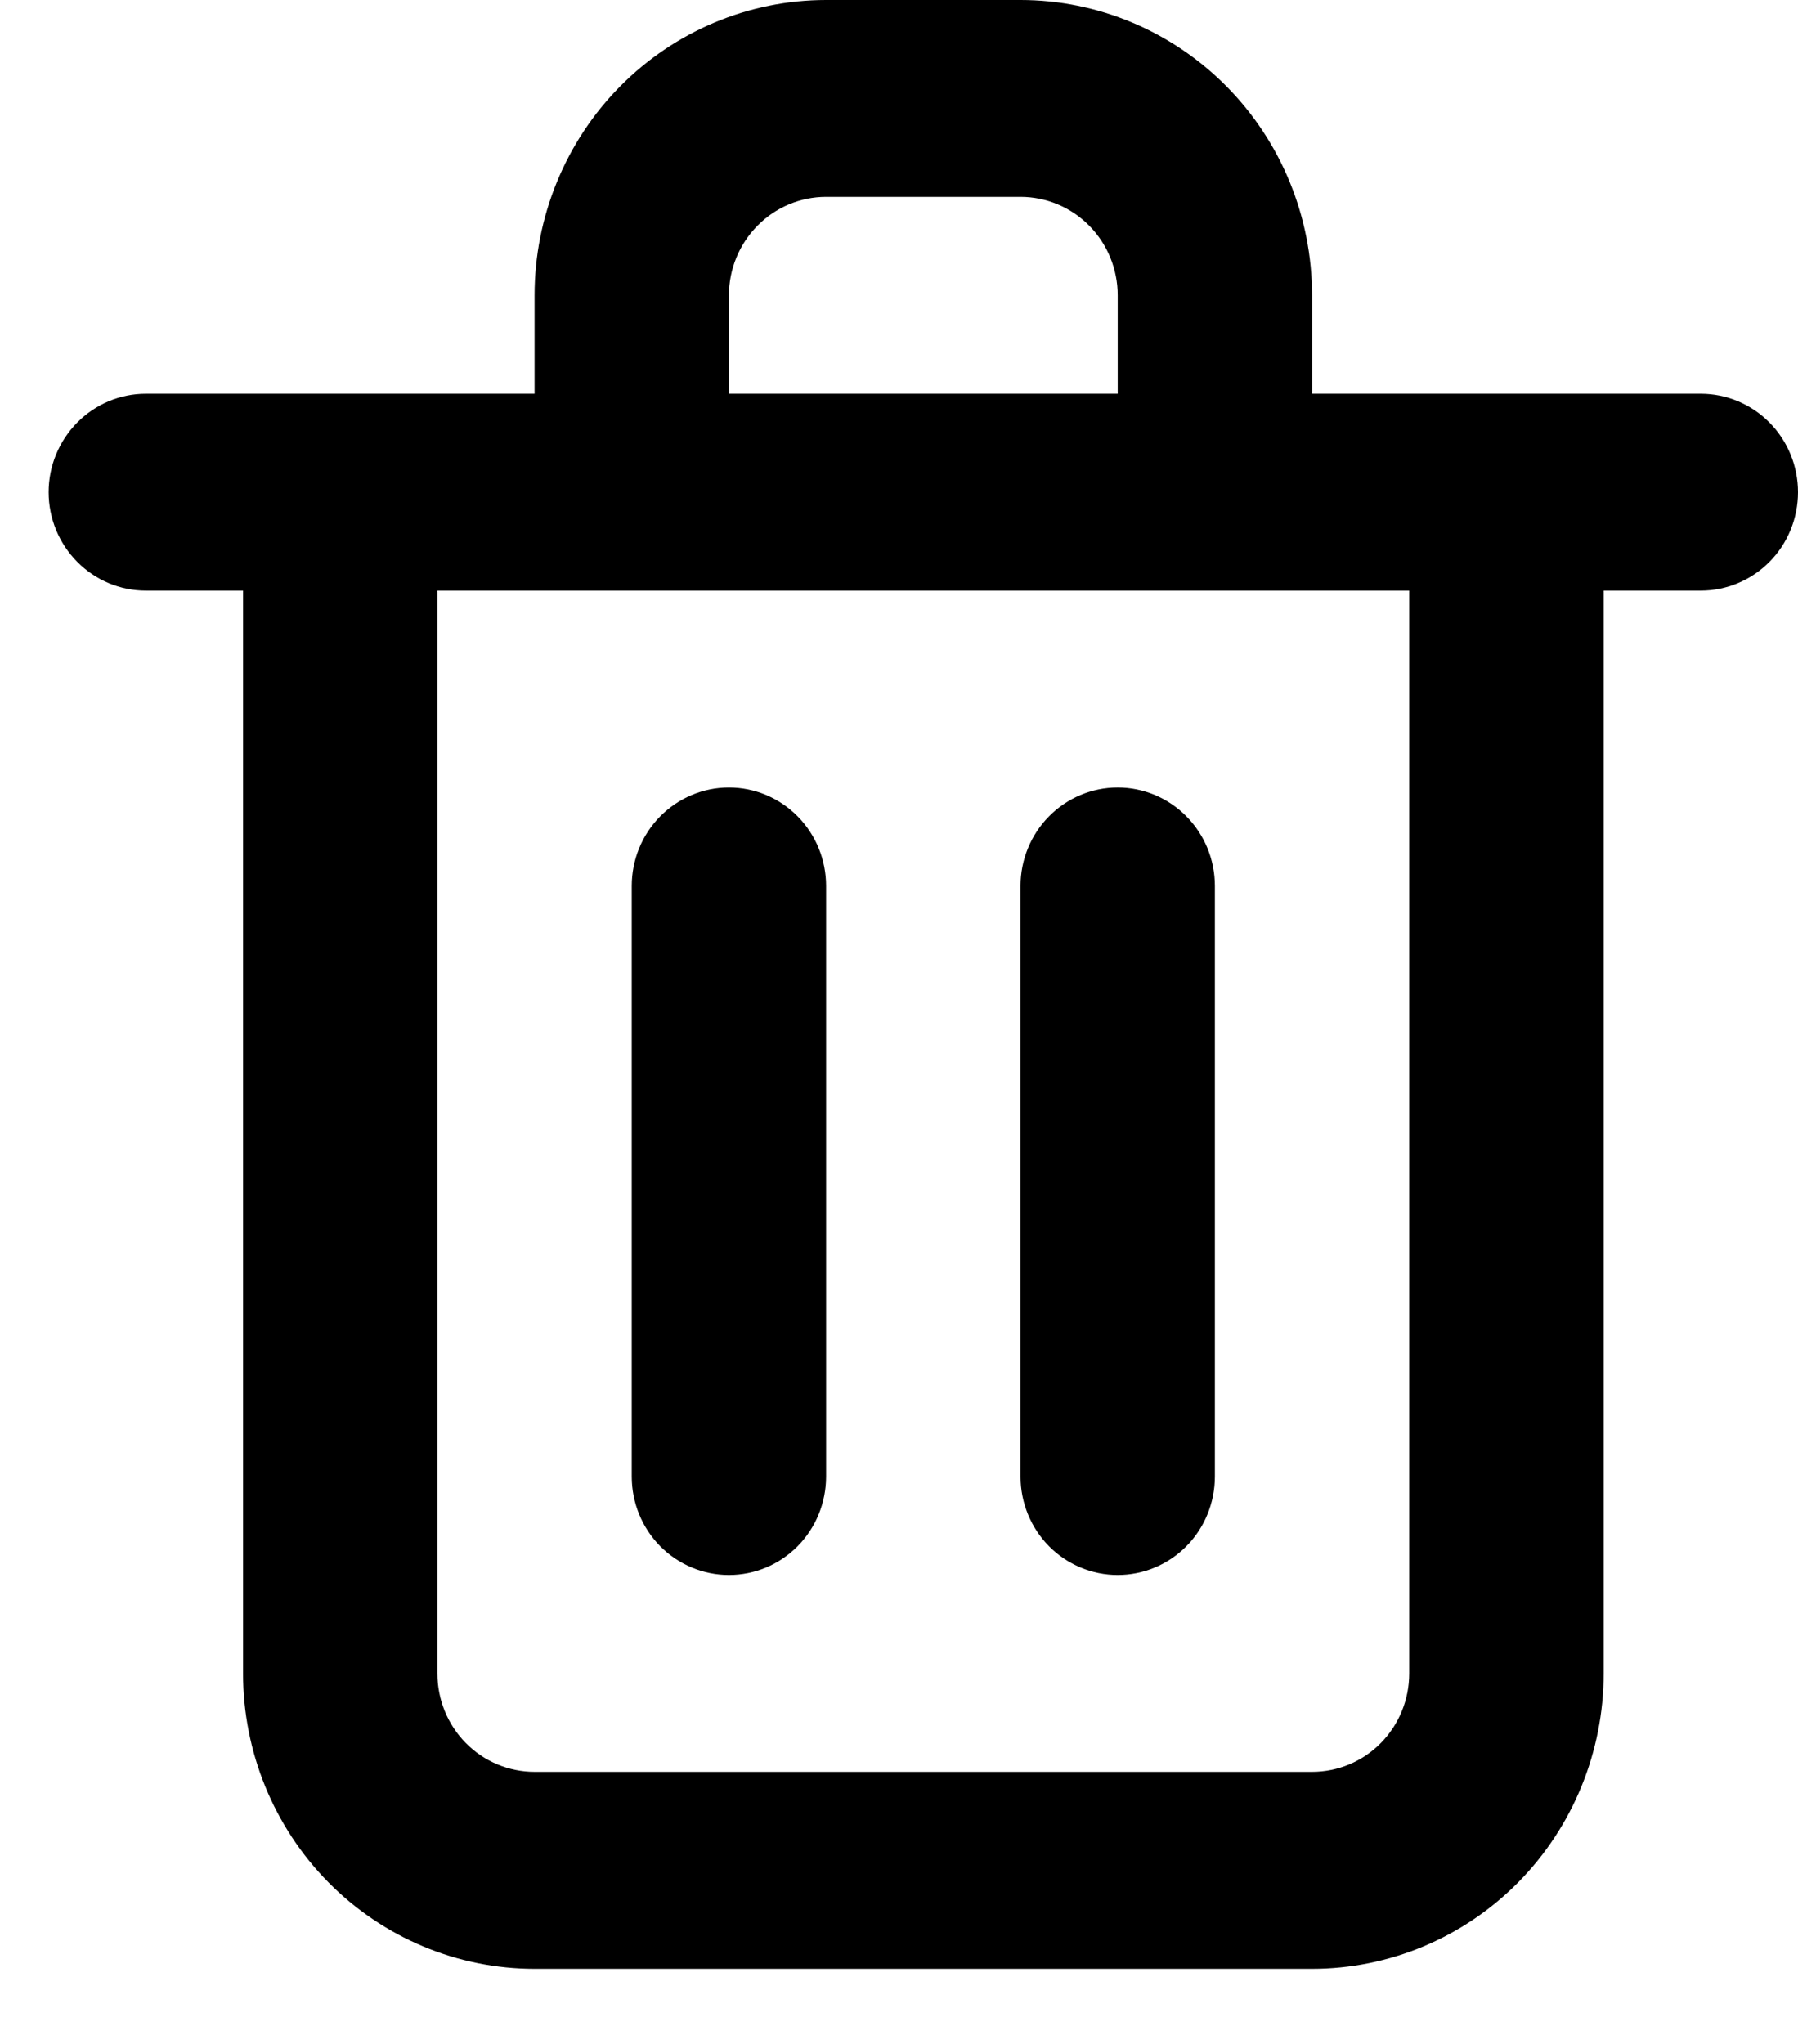 <svg width="22" height="25" viewBox="0 0 22 25" fill="none" xmlns="http://www.w3.org/2000/svg">
<path d="M8.919 19.264C9.235 19.264 9.537 19.137 9.76 18.912C9.983 18.686 10.108 18.38 10.108 18.06V10.836C10.108 10.517 9.983 10.211 9.76 9.985C9.537 9.759 9.235 9.632 8.919 9.632C8.604 9.632 8.301 9.759 8.078 9.985C7.855 10.211 7.73 10.517 7.73 10.836V18.06C7.73 18.38 7.855 18.686 8.078 18.912C8.301 19.137 8.604 19.264 8.919 19.264ZM20.811 4.816H16.054V3.612C16.054 2.654 15.678 1.735 15.009 1.058C14.34 0.381 13.433 0 12.487 0H10.108C9.162 0 8.255 0.381 7.586 1.058C6.917 1.735 6.541 2.654 6.541 3.612V4.816H1.784C1.469 4.816 1.167 4.943 0.944 5.169C0.721 5.395 0.595 5.701 0.595 6.02C0.595 6.339 0.721 6.646 0.944 6.871C1.167 7.097 1.469 7.224 1.784 7.224H2.974V20.468C2.974 21.426 3.349 22.345 4.018 23.023C4.687 23.7 5.595 24.081 6.541 24.081H16.054C17 24.081 17.908 23.7 18.577 23.023C19.246 22.345 19.622 21.426 19.622 20.468V7.224H20.811C21.126 7.224 21.429 7.097 21.652 6.871C21.875 6.646 22 6.339 22 6.02C22 5.701 21.875 5.395 21.652 5.169C21.429 4.943 21.126 4.816 20.811 4.816ZM8.919 3.612C8.919 3.293 9.045 2.986 9.268 2.761C9.491 2.535 9.793 2.408 10.108 2.408H12.487C12.802 2.408 13.105 2.535 13.328 2.761C13.551 2.986 13.676 3.293 13.676 3.612V4.816H8.919V3.612ZM17.243 20.468C17.243 20.788 17.118 21.094 16.895 21.32C16.672 21.546 16.37 21.672 16.054 21.672H6.541C6.226 21.672 5.923 21.546 5.7 21.32C5.477 21.094 5.352 20.788 5.352 20.468V7.224H17.243V20.468ZM13.676 19.264C13.991 19.264 14.294 19.137 14.517 18.912C14.74 18.686 14.865 18.38 14.865 18.06V10.836C14.865 10.517 14.74 10.211 14.517 9.985C14.294 9.759 13.991 9.632 13.676 9.632C13.361 9.632 13.058 9.759 12.835 9.985C12.612 10.211 12.487 10.517 12.487 10.836V18.06C12.487 18.38 12.612 18.686 12.835 18.912C13.058 19.137 13.361 19.264 13.676 19.264Z" fill="black"/>
</svg>
